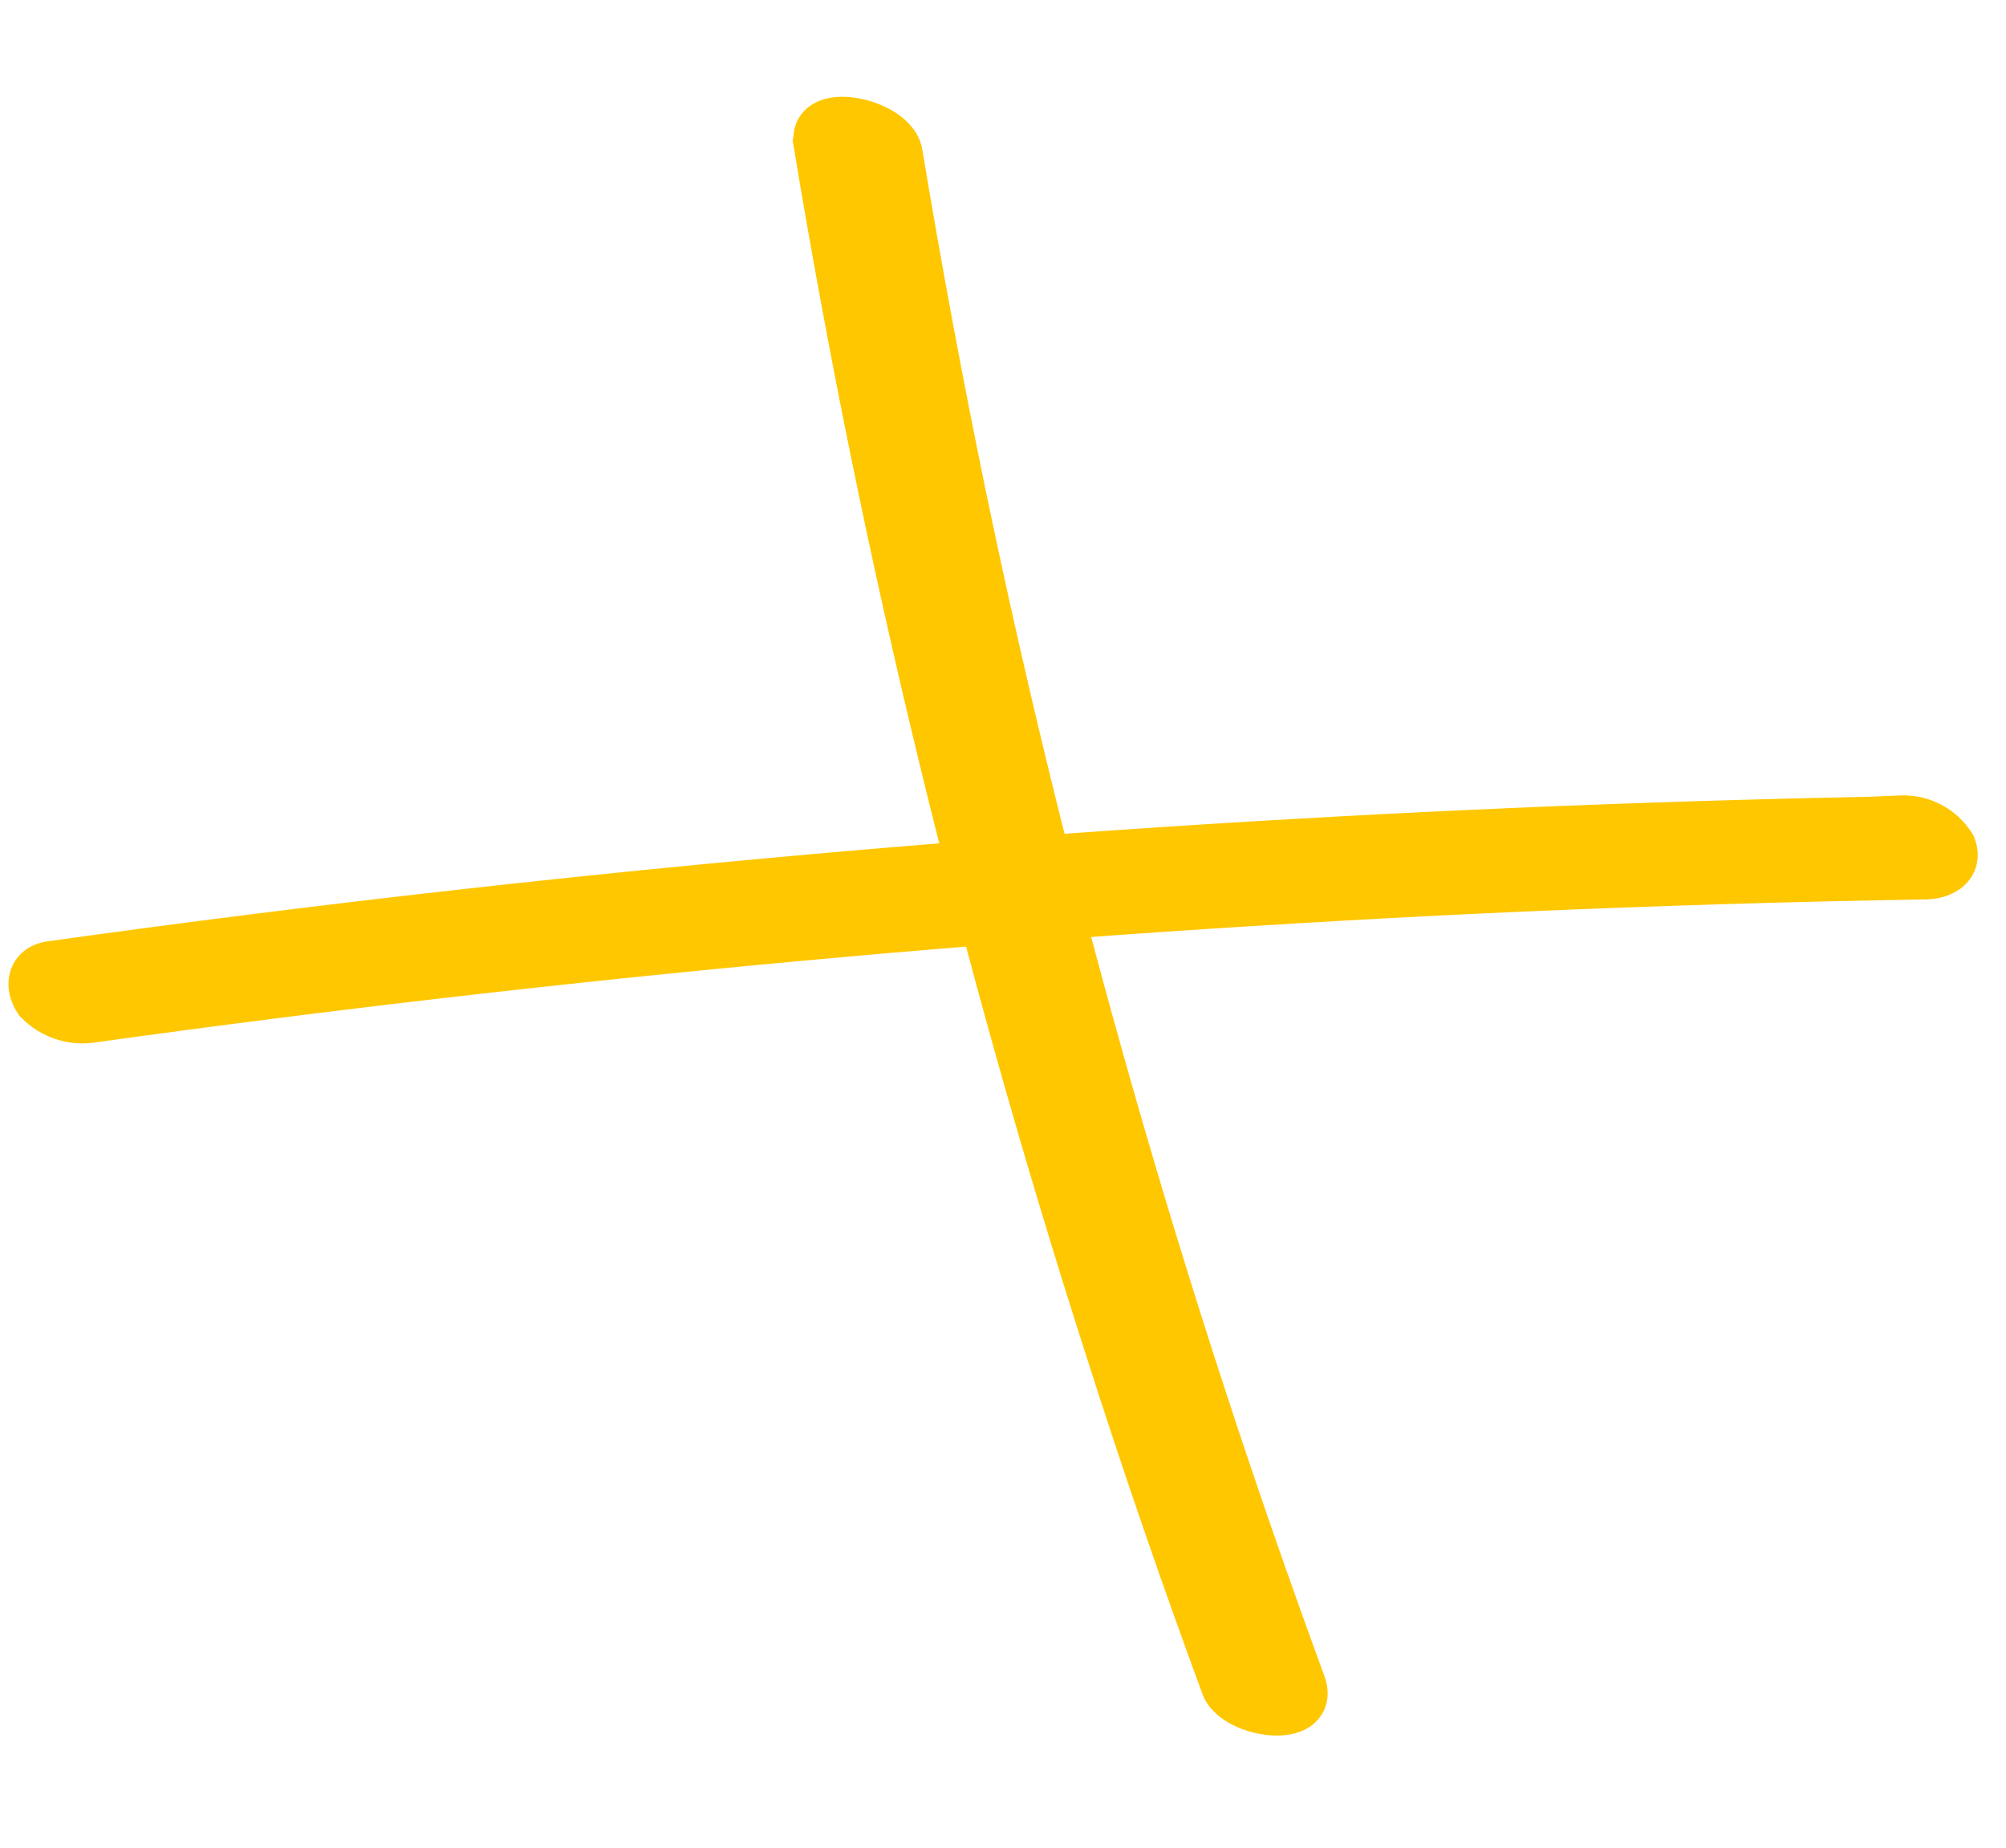 <svg width="76" height="70" viewBox="0 0 76 70" fill="none" xmlns="http://www.w3.org/2000/svg">
<path d="M72.008 30.635L70.812 30.686C52.916 31.041 35.064 32.219 17.258 34.22C12.11 34.797 6.975 35.444 1.855 36.16L1.855 36.16L1.852 36.161C1.355 36.233 0.983 36.527 0.861 36.974C0.75 37.379 0.876 37.803 1.102 38.131L1.125 38.166L1.155 38.196C1.462 38.513 1.842 38.752 2.261 38.89C2.679 39.029 3.123 39.064 3.557 38.994C21.44 36.508 39.414 34.858 57.477 34.045C62.648 33.817 67.816 33.66 72.981 33.573L72.985 33.573C73.343 33.564 73.761 33.461 74.063 33.193C74.221 33.052 74.351 32.862 74.404 32.624C74.457 32.386 74.424 32.142 74.33 31.907L74.312 31.865L74.288 31.826C74.046 31.445 73.708 31.134 73.308 30.925C72.908 30.716 72.46 30.616 72.008 30.635Z" fill="#FFC700" stroke="#FFC700"/>
<path d="M30.7 4.716C30.592 4.894 30.551 5.093 30.561 5.294L30.542 5.349L30.563 5.476C33.13 20.983 36.833 36.281 41.639 51.246C43.006 55.528 44.468 59.781 46.026 64.005L46.027 64.009C46.188 64.434 46.573 64.725 46.935 64.906C47.312 65.095 47.756 65.213 48.171 65.244C48.565 65.272 49.032 65.228 49.377 64.98C49.563 64.846 49.712 64.651 49.772 64.397C49.83 64.151 49.794 63.899 49.704 63.659C44.331 49.027 40.042 34.019 36.871 18.758C35.979 14.444 35.173 10.11 34.451 5.757C34.373 5.278 34.022 4.927 33.676 4.699C33.318 4.463 32.88 4.299 32.461 4.221C32.056 4.144 31.595 4.135 31.221 4.287C31.026 4.366 30.83 4.5 30.7 4.716Z" fill="#FFC700" stroke="#FFC700"/>
</svg>
